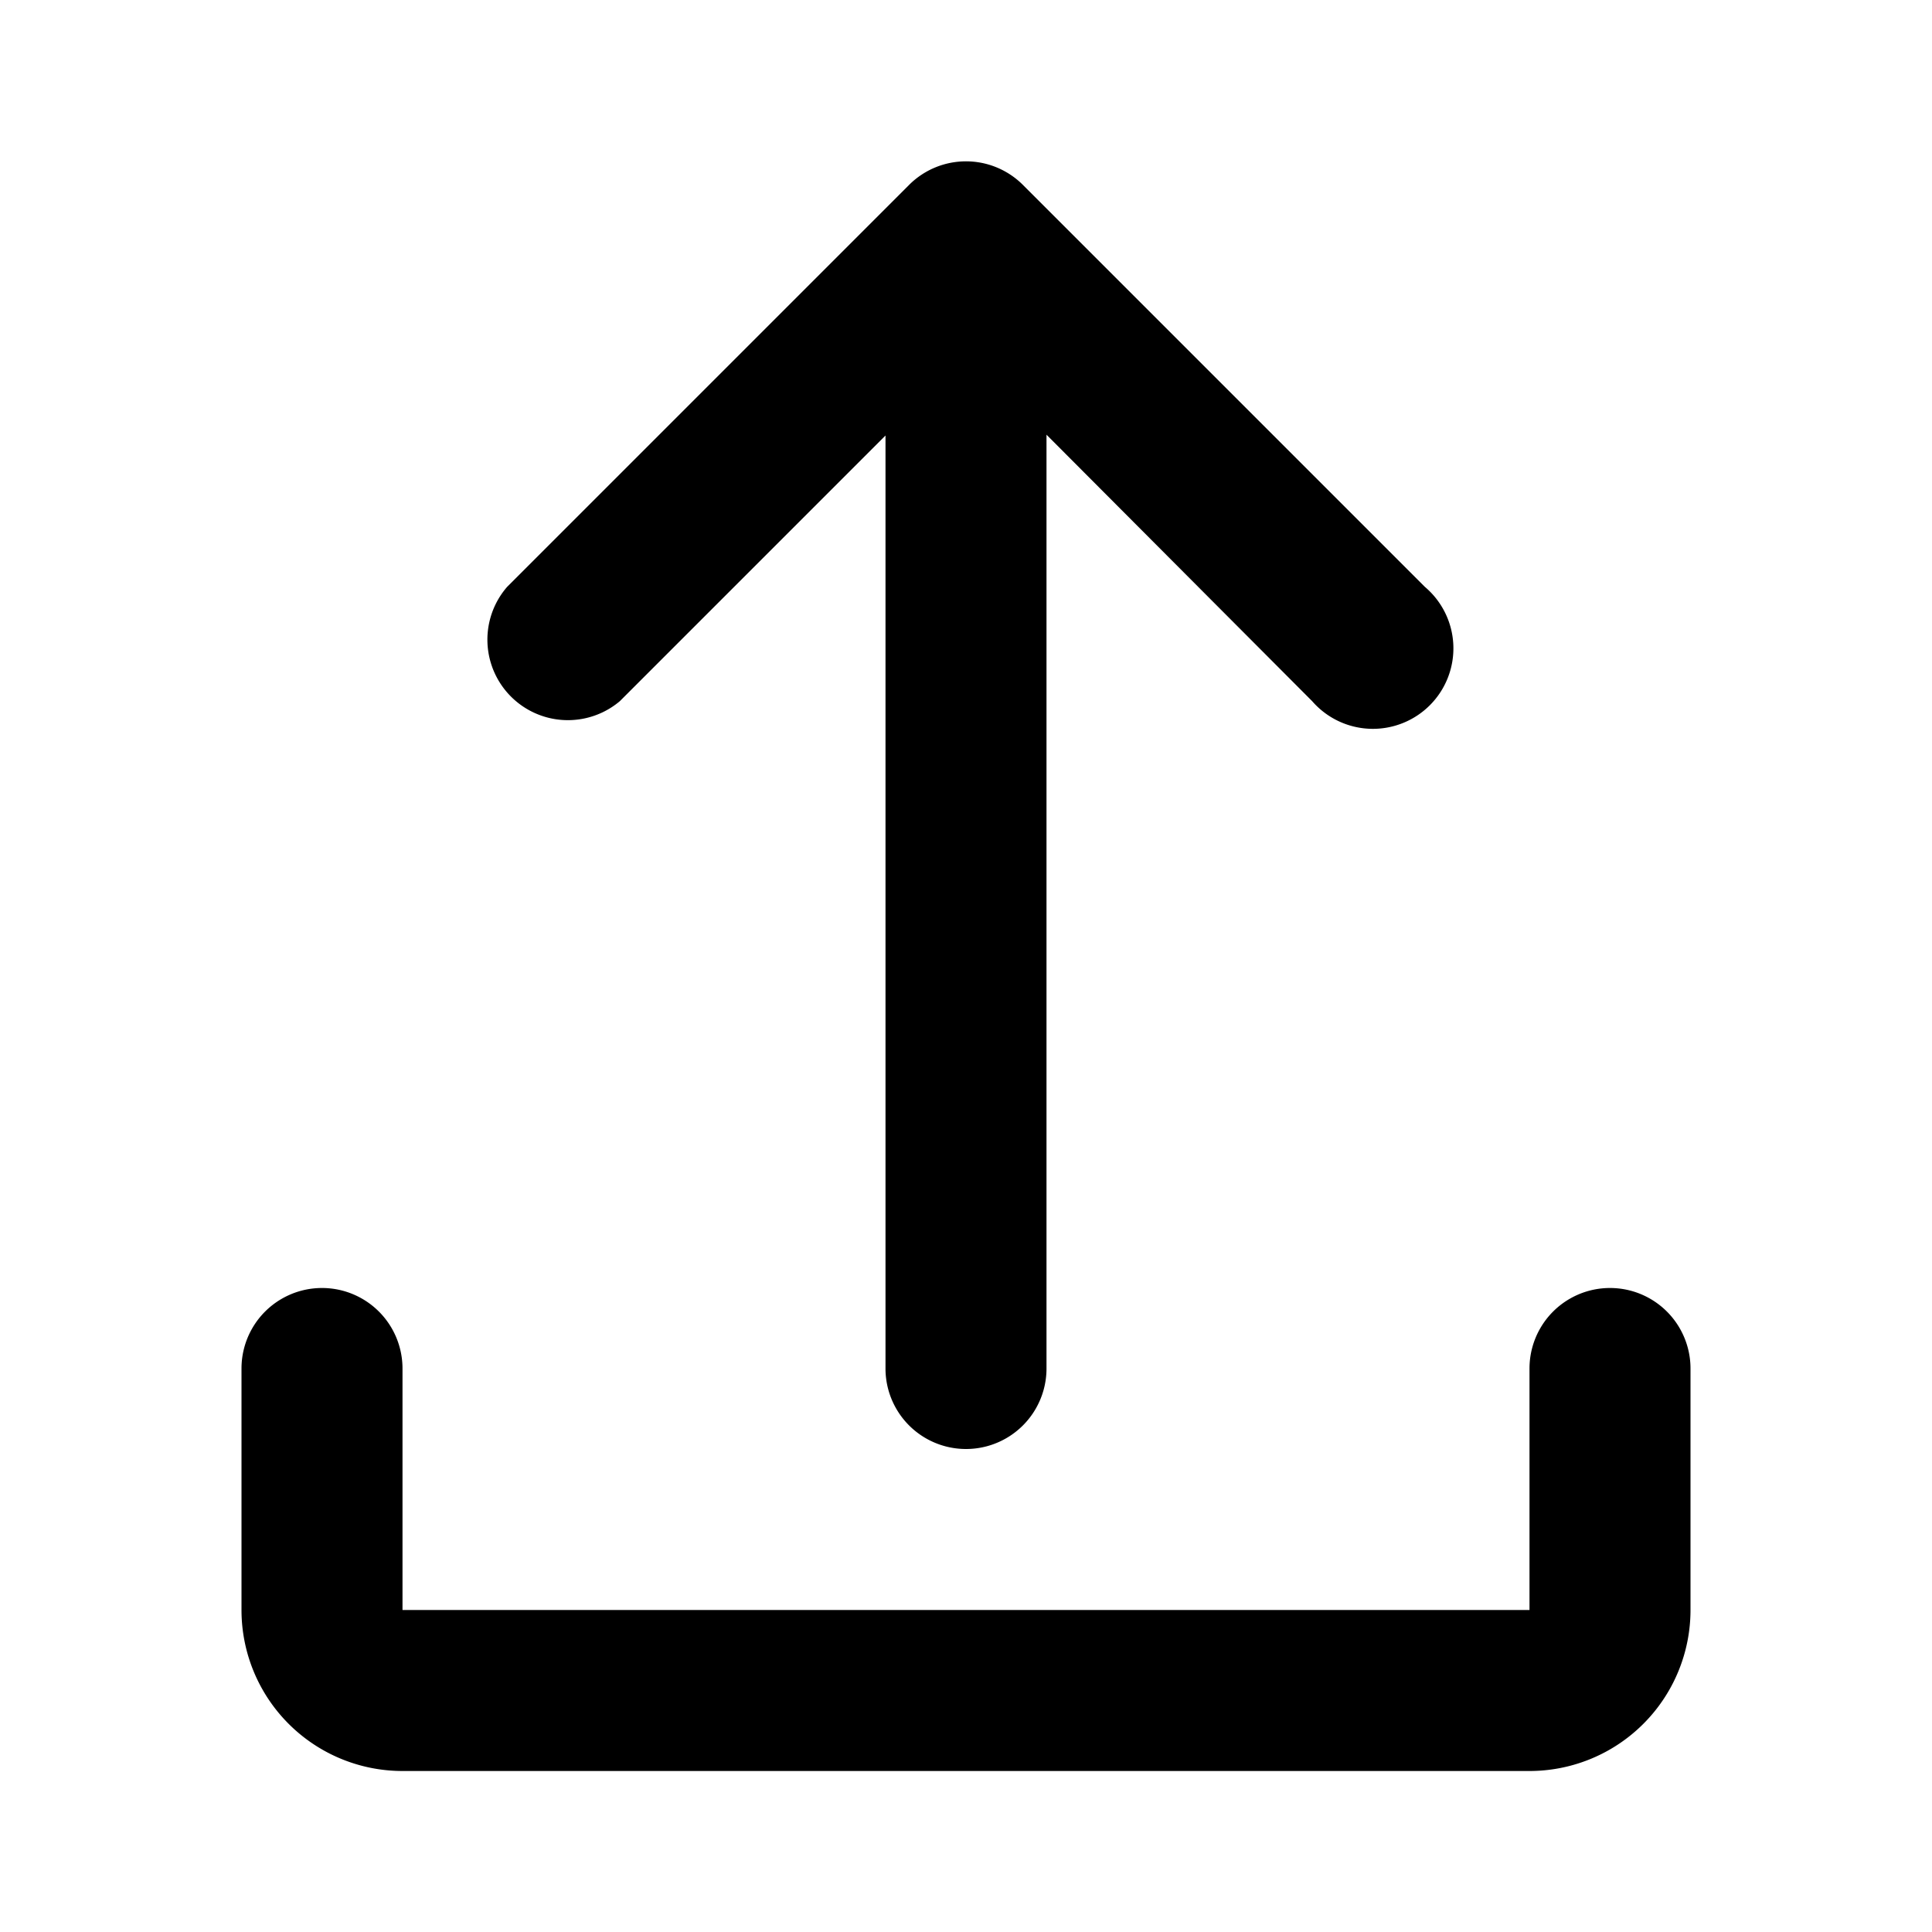 <svg xmlns="http://www.w3.org/2000/svg" viewBox="0 0 24 24" width="24" height="24"><path fill="#000000" fill-rule="evenodd" d="M13 5.41V17a1 1 0 0 1-2 0V5.41l-3.3 3.3a1 1 0 0 1-1.4-1.42l5-5a1 1 0 0 1 1.4 0l5 5a1 1 0 1 1-1.4 1.42L13 5.4zM3 17a1 1 0 0 1 2 0v3h14v-3a1 1 0 0 1 2 0v3a2 2 0 0 1-2 2H5a2 2 0 0 1-2-2v-3z"/></svg>